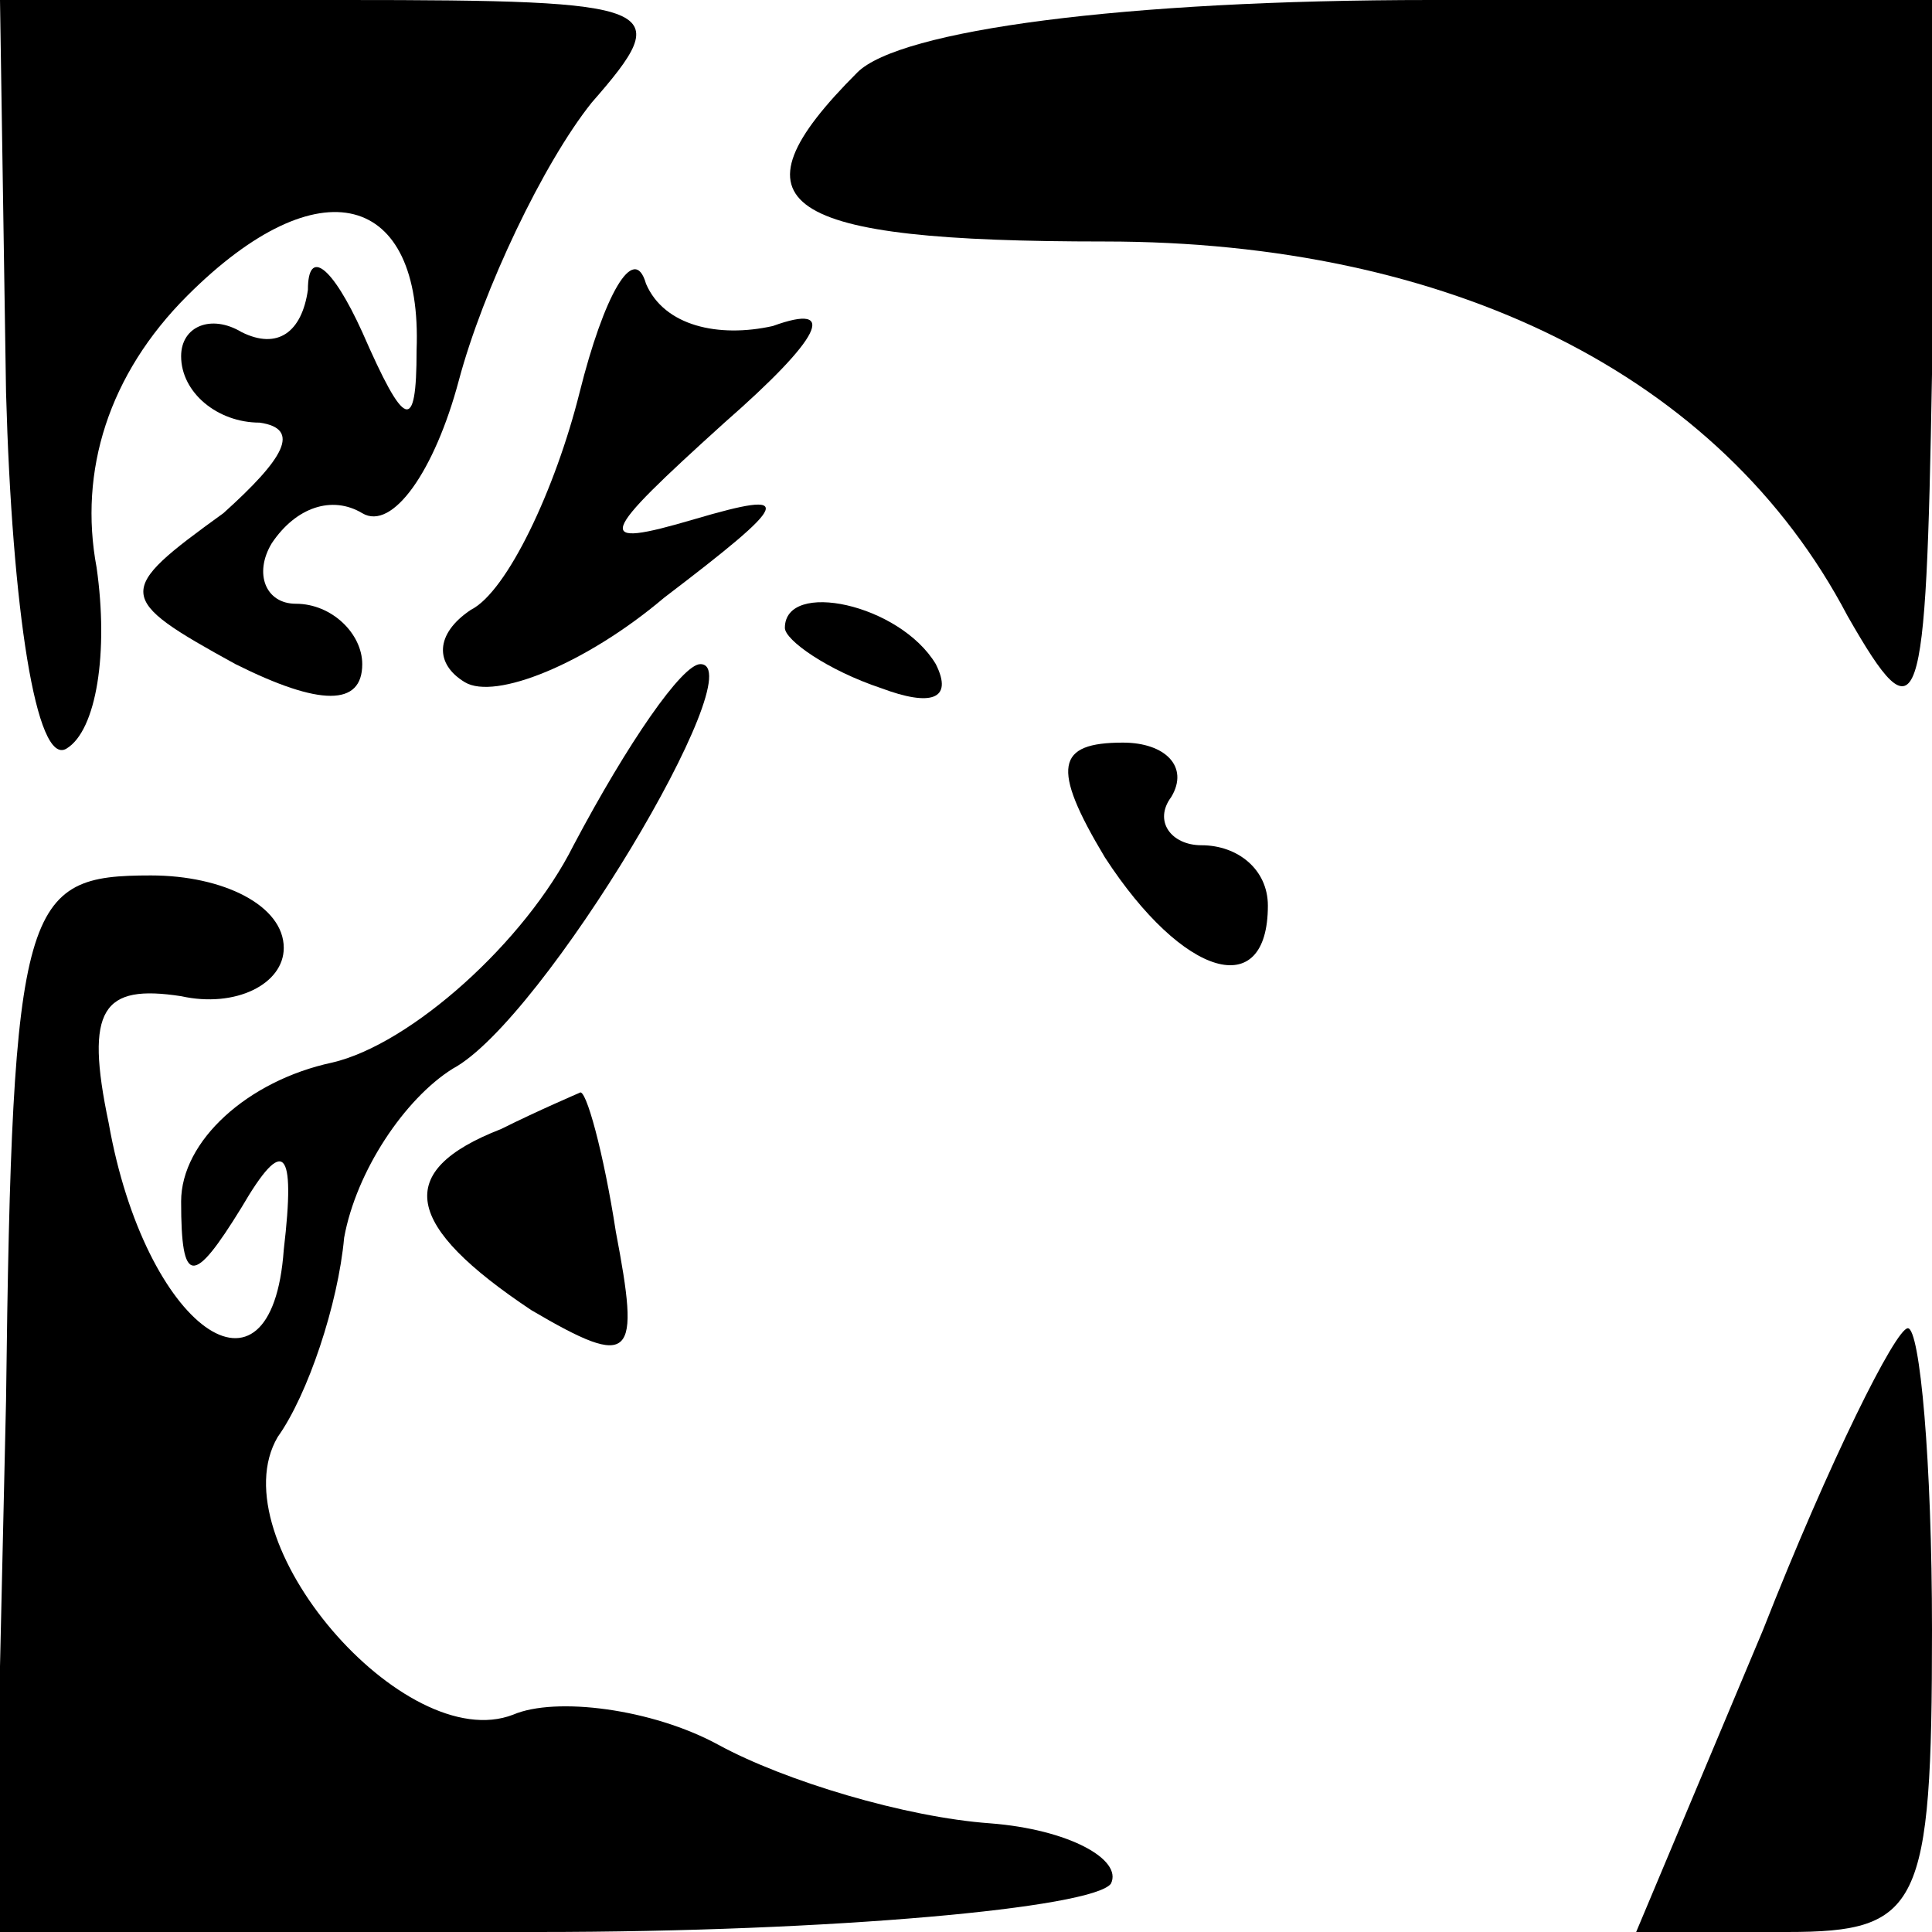 <?xml version="1.0" standalone="no"?>
<!DOCTYPE svg PUBLIC "-//W3C//DTD SVG 20010904//EN"
 "http://www.w3.org/TR/2001/REC-SVG-20010904/DTD/svg10.dtd">
<svg version="1.0" xmlns="http://www.w3.org/2000/svg"
 width="32pt" height="32pt" viewBox="0 0 32 32"
 preserveAspectRatio="xMidYMid meet">
<g transform="translate(0,32) scale(0.1,-0.1)"
fill="#000000" stroke="none">
<path fill="#000000" stroke="none" d="M1 255 c1 -36 5 -62 10 -59 5 3 7 16 5
30 -3 16 2 32 15 45 22 22 39 17 38 -9 0 -14 -2 -13 -9 3 -5 11 -9 14 -9 7 -1
-7 -5 -10 -11 -7 -5 3 -10 1 -10 -4 0 -6 6 -11 13 -11 7 -1 4 -6 -6 -15 -18
-13 -18 -14 2 -25 14 -7 21 -7 21 0 0 5 -5 10 -11 10 -5 0 -7 5 -4 10 4 6 10
8 15 5 5 -3 12 7 16 22 4 15 14 36 22 46 14 16 12 17 -41 17 l-57 0 1 -65z"/>
<path fill="#000000" stroke="none" d="M142 308 c-22 -22 -13 -28 41 -28 57 0
102 -22 123 -62 12 -21 13 -17 14 40 l0 62 -83 0 c-51 0 -88 -5 -95 -12z"/>
<path fill="#000000" stroke="none" d="M96 255 c-4 -16 -12 -33 -18 -36 -6 -4
-6 -9 -1 -12 5 -3 20 3 33 14 21 16 22 18 5 13 -17 -5 -16 -3 5 16 16 14 19
20 8 16 -9 -2 -18 0 -21 7 -2 7 -7 -2 -11 -18z"/>
<path fill="#000000" stroke="none" d="M130 216 c0 -2 7 -7 16 -10 8 -3 12 -2
9 4 -6 10 -25 14 -25 6z"/>
<path fill="#000000" stroke="none" d="M95 180 c-8 -16 -27 -33 -40 -36 -14
-3 -25 -13 -25 -23 0 -14 2 -14 10 -1 7 12 9 10 7 -7 -2 -28 -23 -13 -29 21
-4 19 -1 23 12 21 9 -2 17 2 17 8 0 7 -10 12 -22 12 -21 0 -23 -4 -24 -87 l-2
-88 90 0 c49 0 92 4 95 8 2 4 -7 9 -20 10 -14 1 -34 7 -45 13 -11 6 -27 8 -34
5 -18 -7 -49 29 -39 46 5 7 10 22 11 33 2 11 10 23 18 28 15 8 50 67 41 67 -3
0 -12 -13 -21 -30z"/>
<path fill="#000000" stroke="none" d="M183 178 c13 -20 27 -24 27 -8 0 6 -5
10 -11 10 -5 0 -8 4 -5 8 3 5 -1 9 -8 9 -11 0 -12 -4 -3 -19z"/>
<path fill="#000000" stroke="none" d="M83 133 c-18 -7 -16 -16 5 -30 17 -10
18 -8 14 13 -2 13 -5 24 -6 23 0 0 -7 -3 -13 -6z"/>
<path fill="#000000" stroke="none" d="M292 50 l-21 -50 25 0 c22 0 24 4 24
50 0 28 -2 50 -4 50 -2 0 -13 -22 -24 -50z"/>
</g>
</svg>
